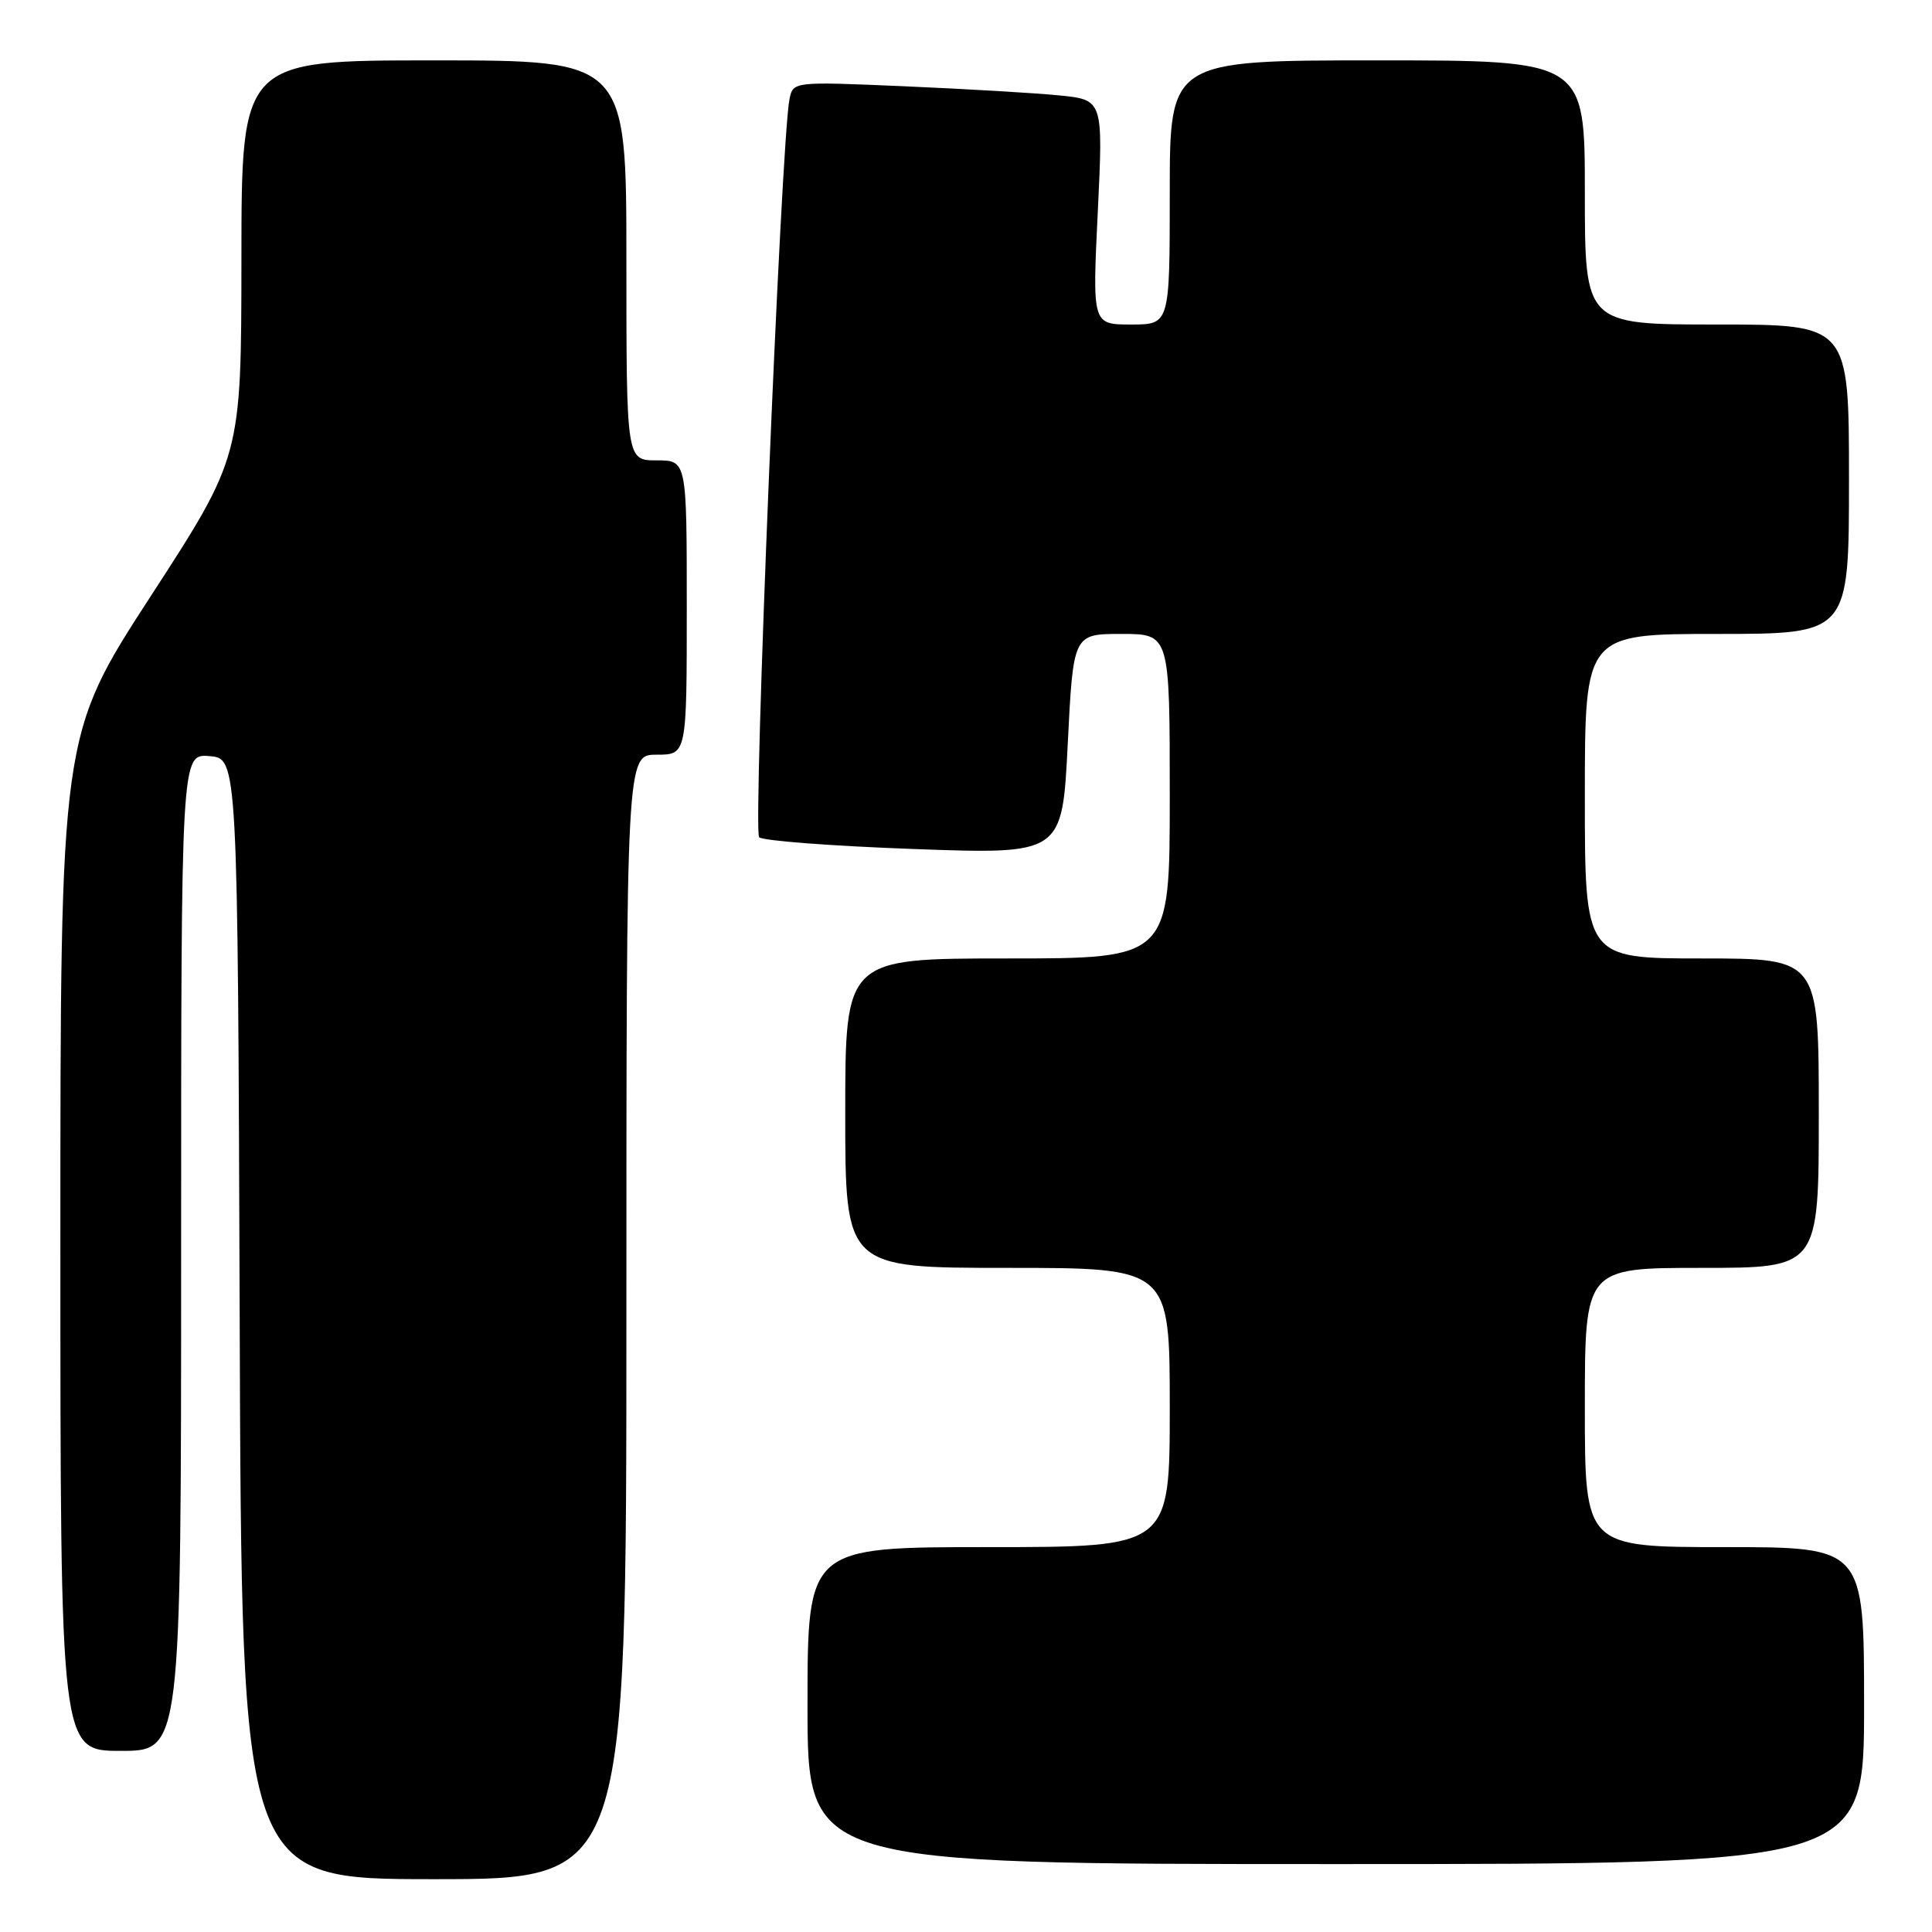 <?xml version="1.0" encoding="UTF-8" standalone="no"?>
<!DOCTYPE svg PUBLIC "-//W3C//DTD SVG 1.1//EN" "http://www.w3.org/Graphics/SVG/1.1/DTD/svg11.dtd" >
<svg xmlns="http://www.w3.org/2000/svg" xmlns:xlink="http://www.w3.org/1999/xlink" version="1.1" viewBox="0 0 256 256">
 <g >
 <path fill="currentColor"
d=" M 83.00 174.50 C 83.00 100.00 83.00 100.00 87.00 100.00 C 91.00 100.00 91.00 100.00 91.00 80.50 C 91.00 61.00 91.00 61.00 87.00 61.00 C 83.00 61.00 83.00 61.00 83.00 34.50 C 83.00 8.00 83.00 8.00 57.50 8.00 C 32.00 8.00 32.00 8.00 31.99 34.25 C 31.97 60.50 31.97 60.50 19.99 78.97 C 8.00 97.44 8.00 97.44 8.00 164.72 C 8.00 232.00 8.00 232.00 16.00 232.00 C 24.00 232.00 24.00 232.00 24.00 165.94 C 24.00 99.88 24.00 99.88 27.75 100.19 C 31.50 100.50 31.50 100.50 31.76 174.75 C 32.01 249.00 32.01 249.00 57.51 249.00 C 83.00 249.00 83.00 249.00 83.00 174.50 Z  M 247.00 226.00 C 247.00 205.00 247.00 205.00 228.50 205.00 C 210.00 205.00 210.00 205.00 210.00 186.50 C 210.00 168.00 210.00 168.00 225.50 168.00 C 241.00 168.00 241.00 168.00 241.00 147.50 C 241.00 127.00 241.00 127.00 225.50 127.00 C 210.00 127.00 210.00 127.00 210.00 105.50 C 210.00 84.00 210.00 84.00 227.50 84.00 C 245.00 84.00 245.00 84.00 245.00 63.50 C 245.00 43.00 245.00 43.00 227.50 43.00 C 210.00 43.00 210.00 43.00 210.00 25.50 C 210.00 8.00 210.00 8.00 182.50 8.00 C 155.00 8.00 155.00 8.00 155.00 25.50 C 155.00 43.00 155.00 43.00 149.87 43.00 C 144.74 43.00 144.74 43.00 145.46 28.11 C 146.18 13.22 146.18 13.22 140.34 12.64 C 137.13 12.32 127.88 11.78 119.79 11.43 C 105.09 10.80 105.09 10.80 104.61 13.15 C 103.50 18.57 99.74 110.14 100.59 110.94 C 101.09 111.41 110.33 112.11 121.12 112.50 C 140.75 113.21 140.75 113.21 141.48 98.60 C 142.21 84.00 142.21 84.00 148.60 84.00 C 155.00 84.00 155.00 84.00 155.00 105.50 C 155.00 127.00 155.00 127.00 133.50 127.00 C 112.00 127.00 112.00 127.00 112.00 147.50 C 112.00 168.00 112.00 168.00 133.50 168.00 C 155.00 168.00 155.00 168.00 155.00 186.50 C 155.00 205.00 155.00 205.00 131.00 205.00 C 107.00 205.00 107.00 205.00 107.00 226.00 C 107.00 247.00 107.00 247.00 177.00 247.00 C 247.00 247.00 247.00 247.00 247.00 226.00 Z "/>
</g>
</svg>